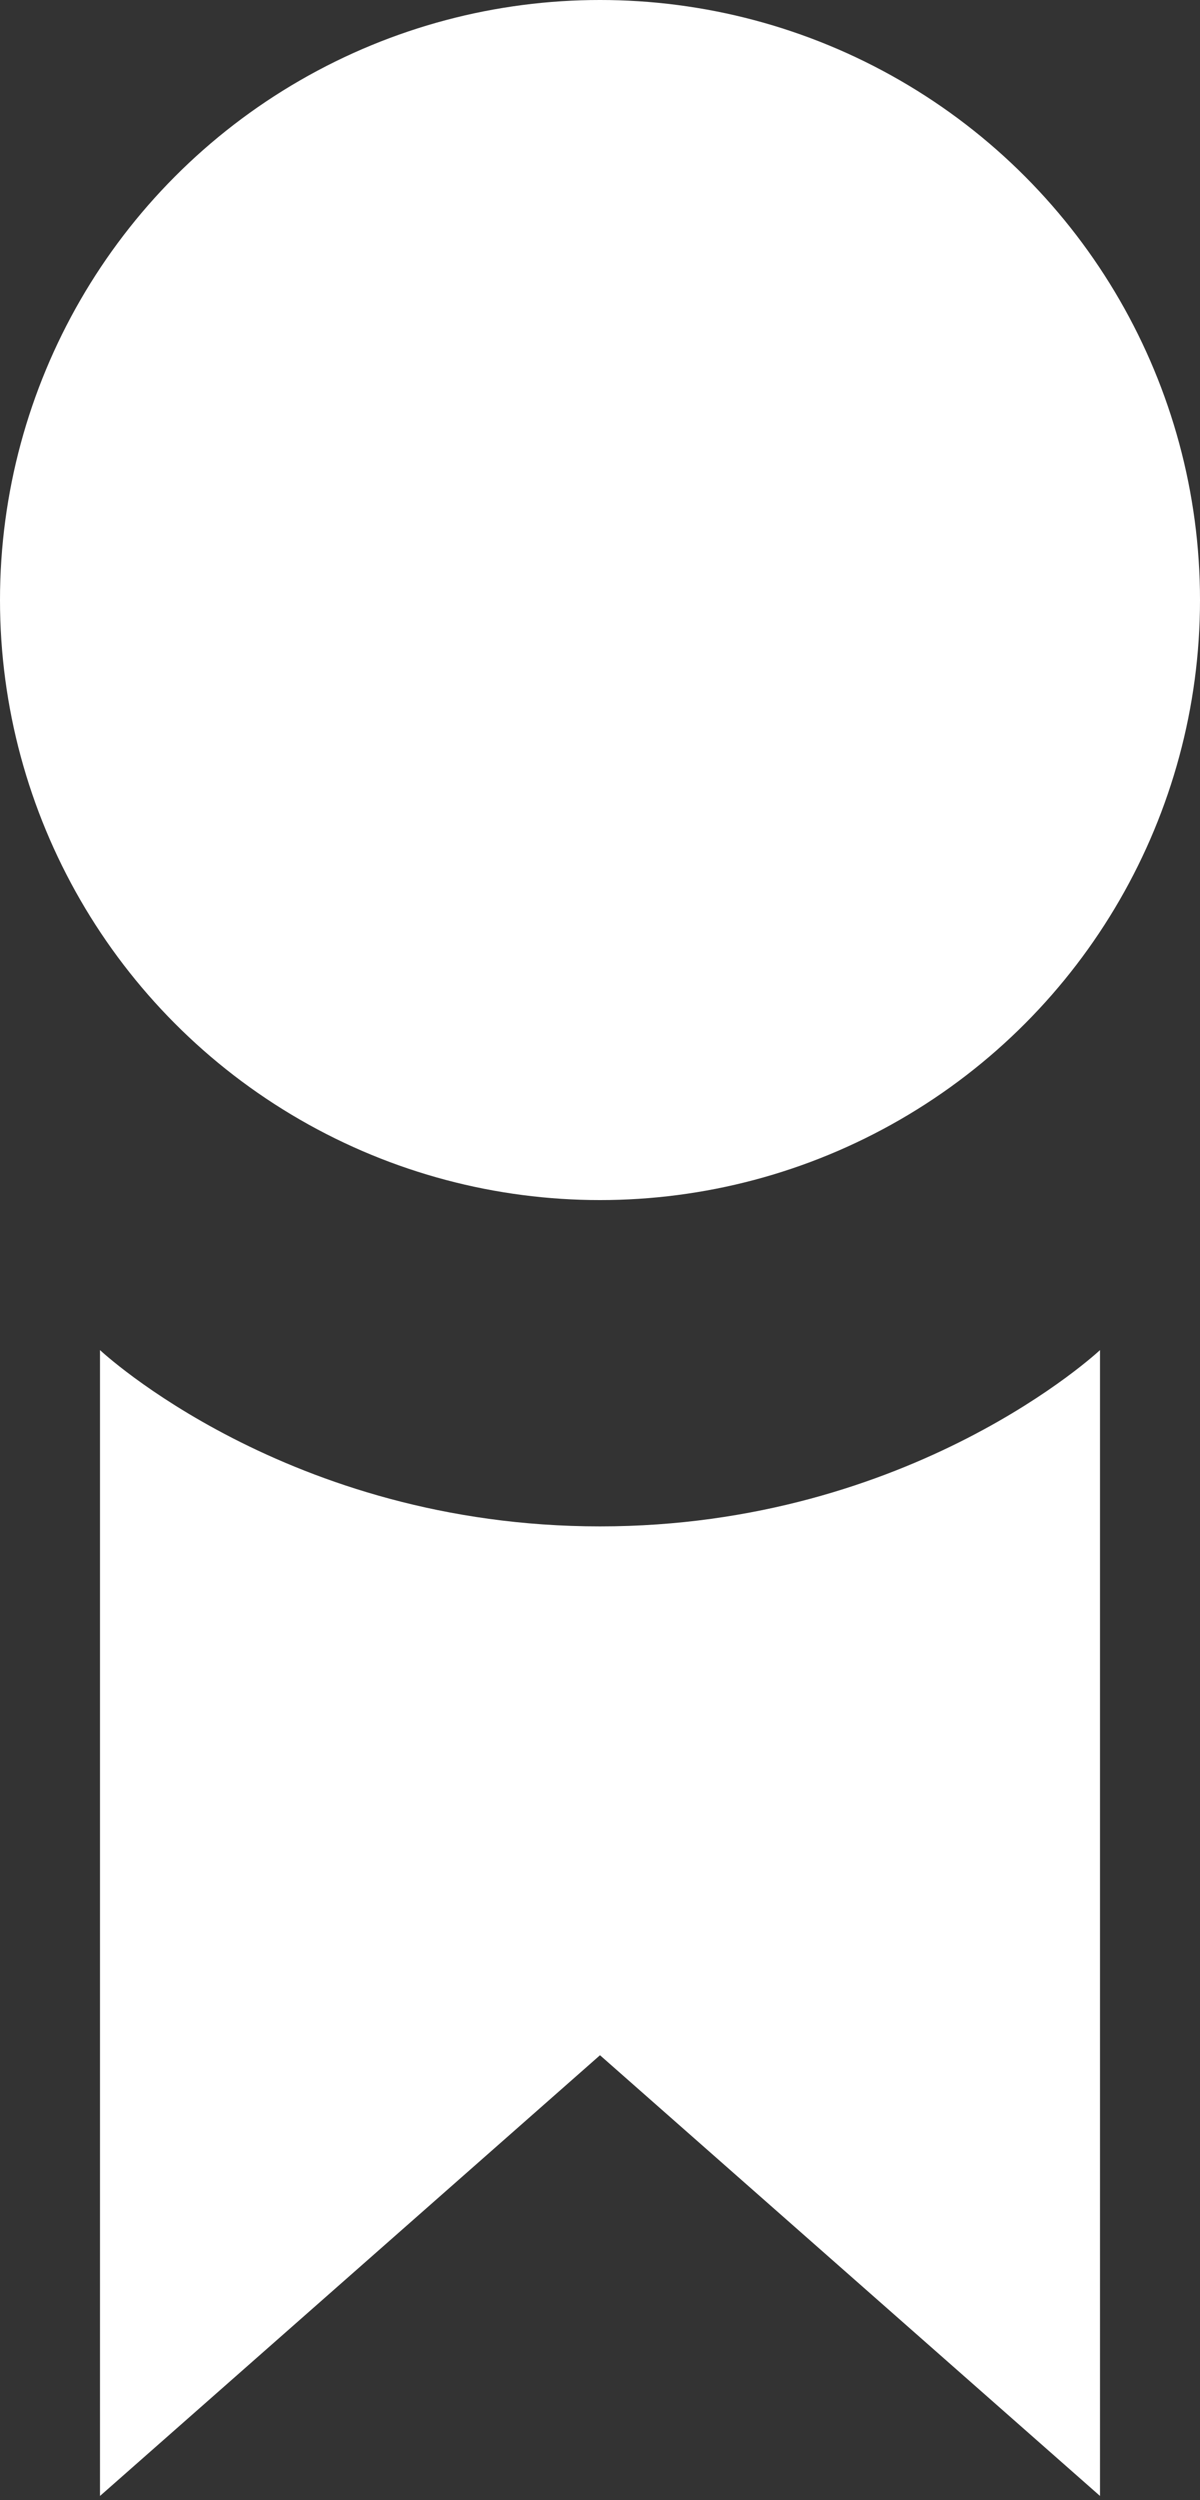 <?xml version="1.0" encoding="utf-8"?>
<!-- Generator: Adobe Illustrator 16.0.0, SVG Export Plug-In . SVG Version: 6.00 Build 0)  -->
<!DOCTYPE svg PUBLIC "-//W3C//DTD SVG 1.1//EN" "http://www.w3.org/Graphics/SVG/1.1/DTD/svg11.dtd">
<svg version="1.1" xmlns="http://www.w3.org/2000/svg" xmlns:xlink="http://www.w3.org/1999/xlink" x="0px" y="0px" width="12px"
	 height="25px" viewBox="0 0 12 25" enable-background="new 0 0 12 25" xml:space="preserve">
<rect x="0" y="0" width="12" height="25" fill="#333333" stroke="none"/>
<symbol  id="keyboard" viewBox="-55.128 -57 111 113">
	<g>
		<path fill="#808284" d="M55.872-48c0-4.971-4.034-9-9.01-9h-92.979c-4.977,0-9.01,4.029-9.01,9v94c0,4.971,4.034,9,9.01,9h92.979
			c4.977,0,9.01-4.029,9.01-9V-48z"/>
		<path fill="#F7F7F8" d="M55.872-47c0-4.971-4.034-9-9.01-9h-92.979c-4.977,0-9.01,4.029-9.01,9v94c0,4.971,4.034,9,9.01,9h92.979
			c4.977,0,9.01-4.029,9.01-9V-47z"/>
	</g>
</symbol>
<g id="Background">
</g>
<g id="Visual_Design">
</g>
<g id="Chart">
</g>
<g id="Sliders">
</g>
<g id="Annotations">
	<g id="Tap">
	</g>
	<circle fill="#FFFFFF" cx="6" cy="6" r="6"/>
	<path fill="#FFFFFF" d="M1,13.5c0,0,1.875,1.763,5,1.763s5-1.763,5-1.763v11.458l-5-4.407l-5,4.407V13.5z"/>
</g>
<g id="Overlay">
</g>
<g id="Grid">
</g>
</svg>
